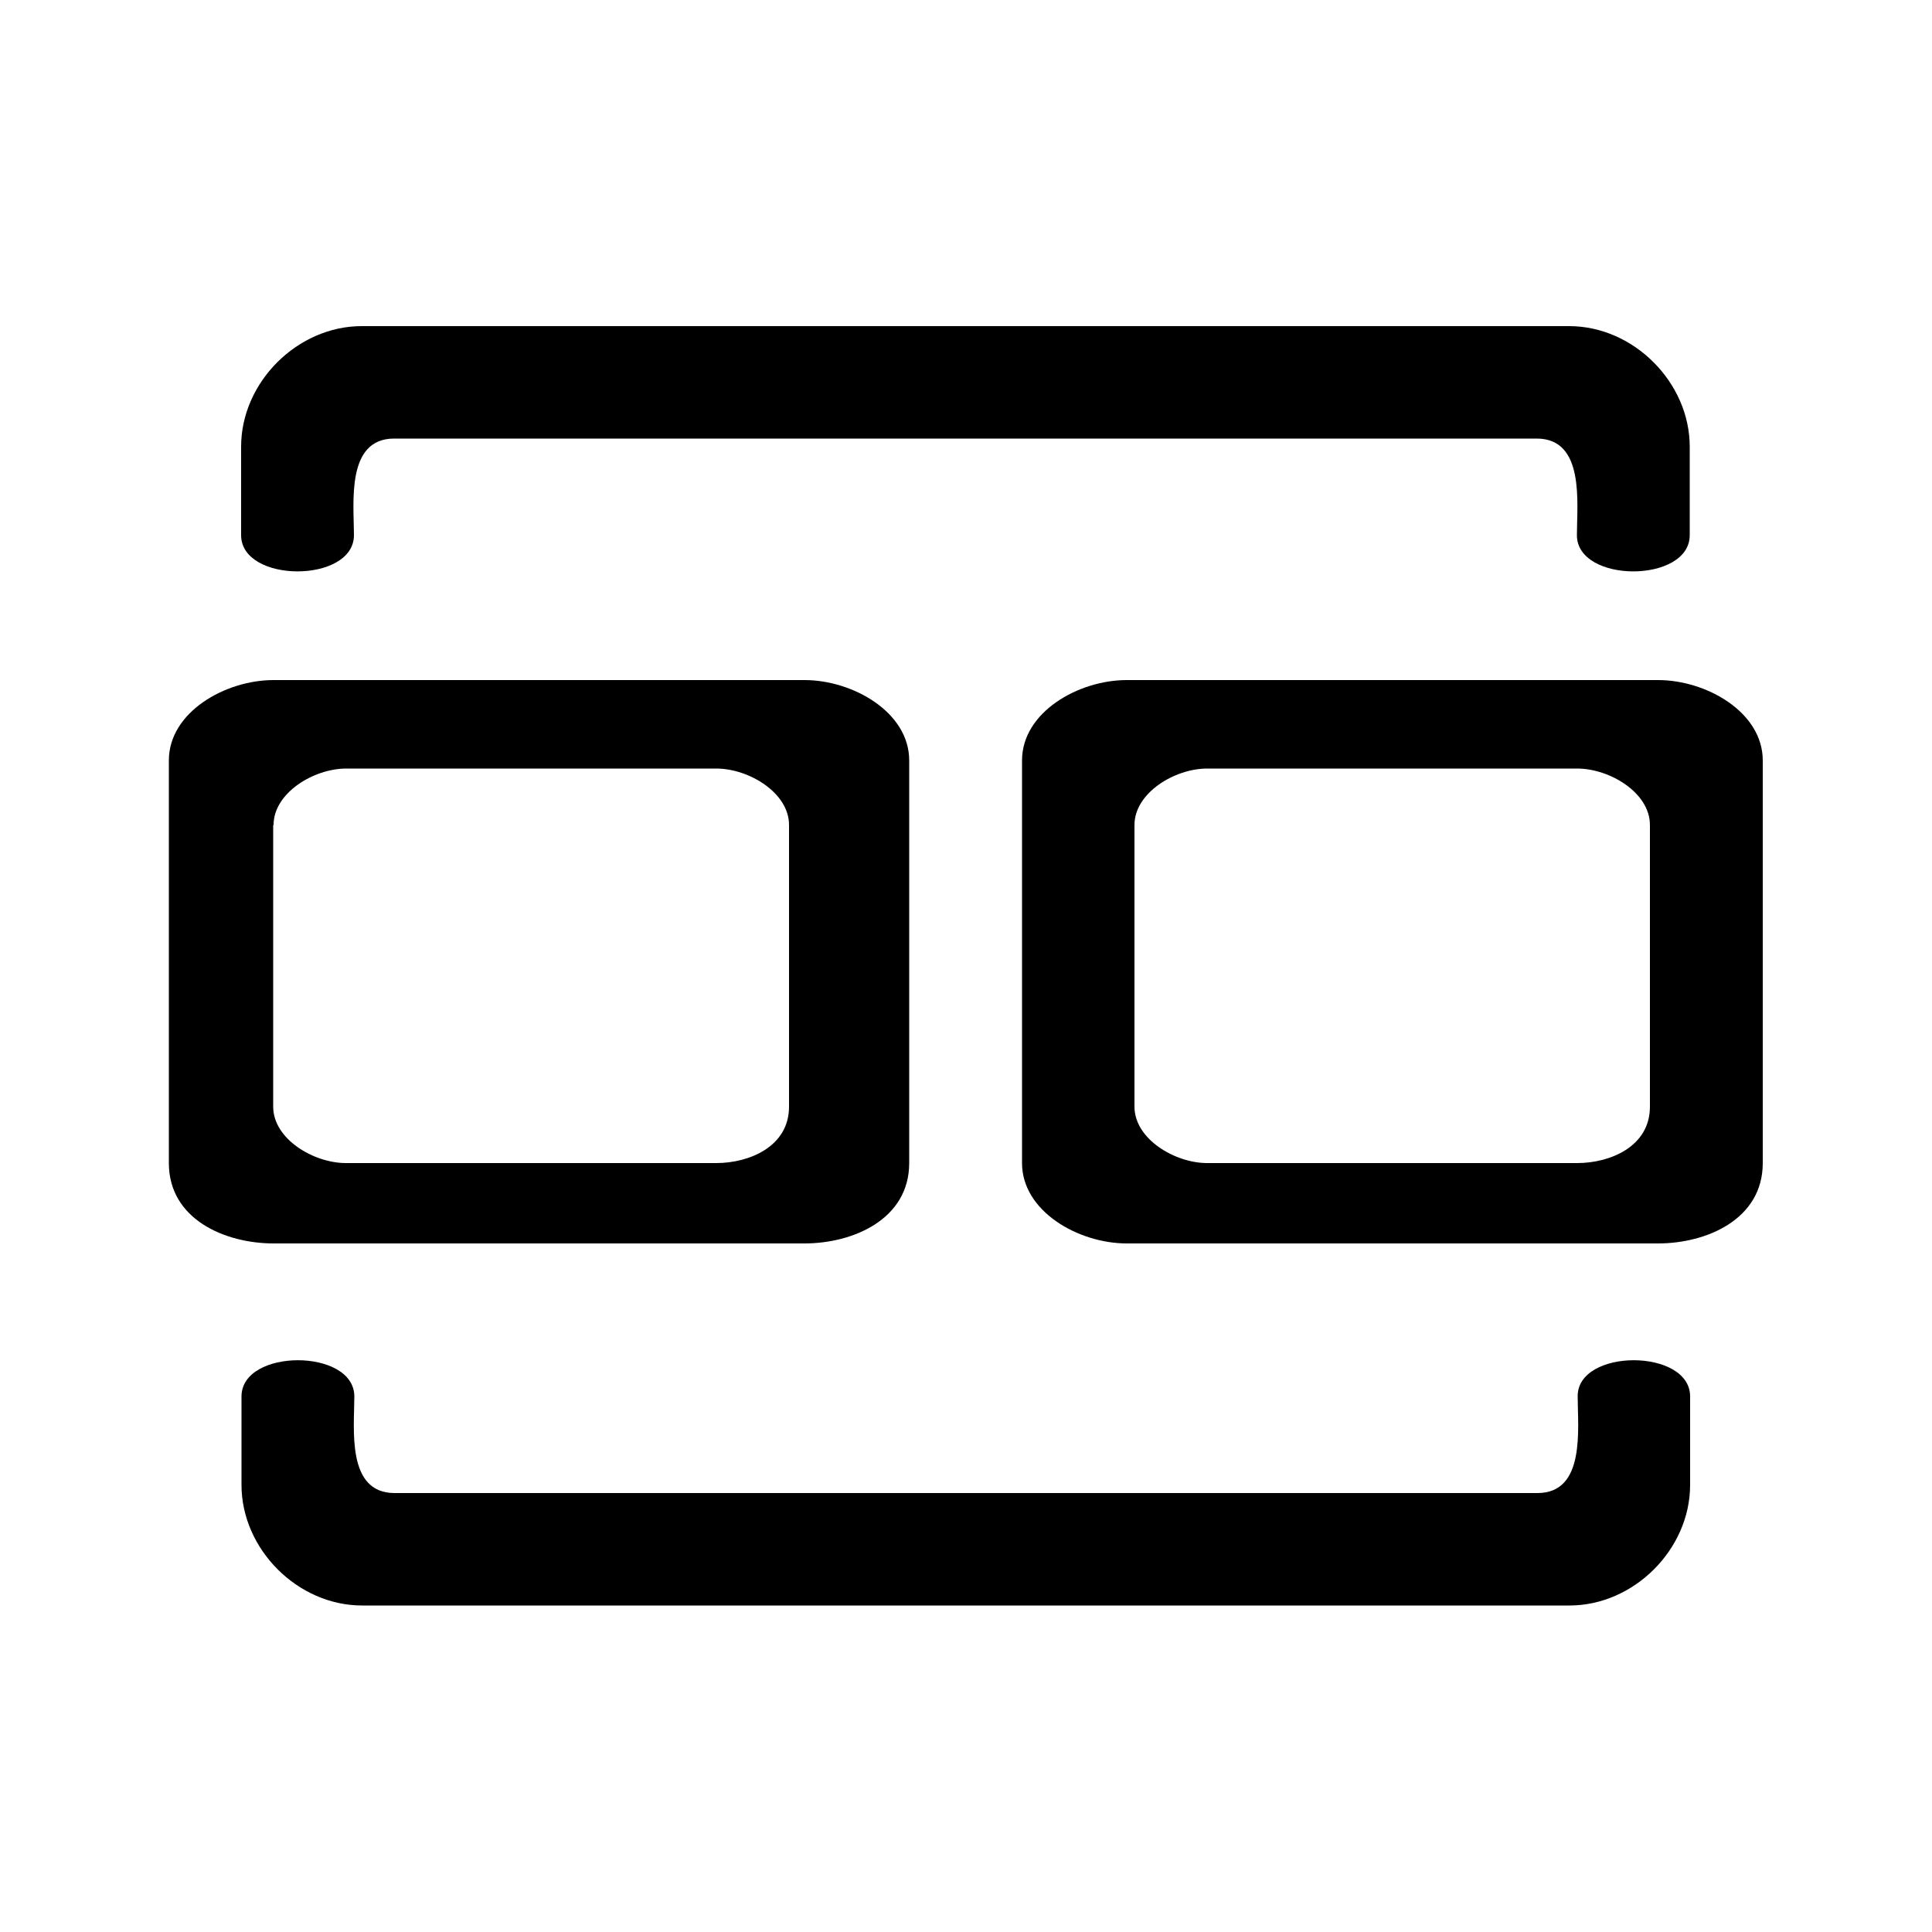 <svg xmlns="http://www.w3.org/2000/svg" viewBox="0 0 500 500">
  <path fill="currentColor" d="M208.2 321.8c12.5 0 27.1-6.2 27.1-20.8V196.8c0-12.5-14.6-20.8-27.1-20.8H70.8c-12.5 0-27.1 8.3-27.1 20.8V301c0 14.6 14.6 20.8 27.1 20.8h137.4zM70.8 213.5c0-8.3 10.4-14.6 18.8-14.6h95.8c8.3 0 18.8 6.2 18.8 14.6v72.9c0 10.4-10.4 14.6-18.8 14.6H89.5c-8.3 0-18.8-6.2-18.8-14.6v-72.9zM429.1 176H291.6c-12.5 0-27.1 8.3-27.1 20.8V301c0 12.5 14.6 20.8 27.1 20.8h137.5c12.5 0 27.1-6.2 27.1-20.8V196.8c0-12.5-14.6-20.8-27.1-20.8zM427 286.4c0 10.4-10.4 14.6-18.8 14.6h-95.8c-8.3 0-18.8-6.2-18.8-14.6v-72.9c0-8.3 10.4-14.6 18.8-14.6h95.8c8.3 0 18.8 6.2 18.8 14.6v72.9zM62.4 138.5v-22.9c0-16.7 14.6-31.2 31.2-31.2h312.5c16.7 0 31.2 14.6 31.2 31.2v22.9c0 12.5-29.2 12.5-29.2 0 0-8.3 2.1-25-10.4-25H102c-12.5 0-10.4 16.7-10.4 25 0 12.5-29.2 12.5-29.2 0zm375 222.9v22.9c0 16.7-14.6 31.2-31.2 31.2H93.7c-16.7 0-31.2-14.6-31.2-31.2v-22.9c0-12.5 29.2-12.5 29.2 0 0 8.3-2.1 25 10.4 25h295.8c12.5 0 10.4-16.7 10.4-25-.1-12.5 29.1-12.5 29.1 0z"/>
</svg>
